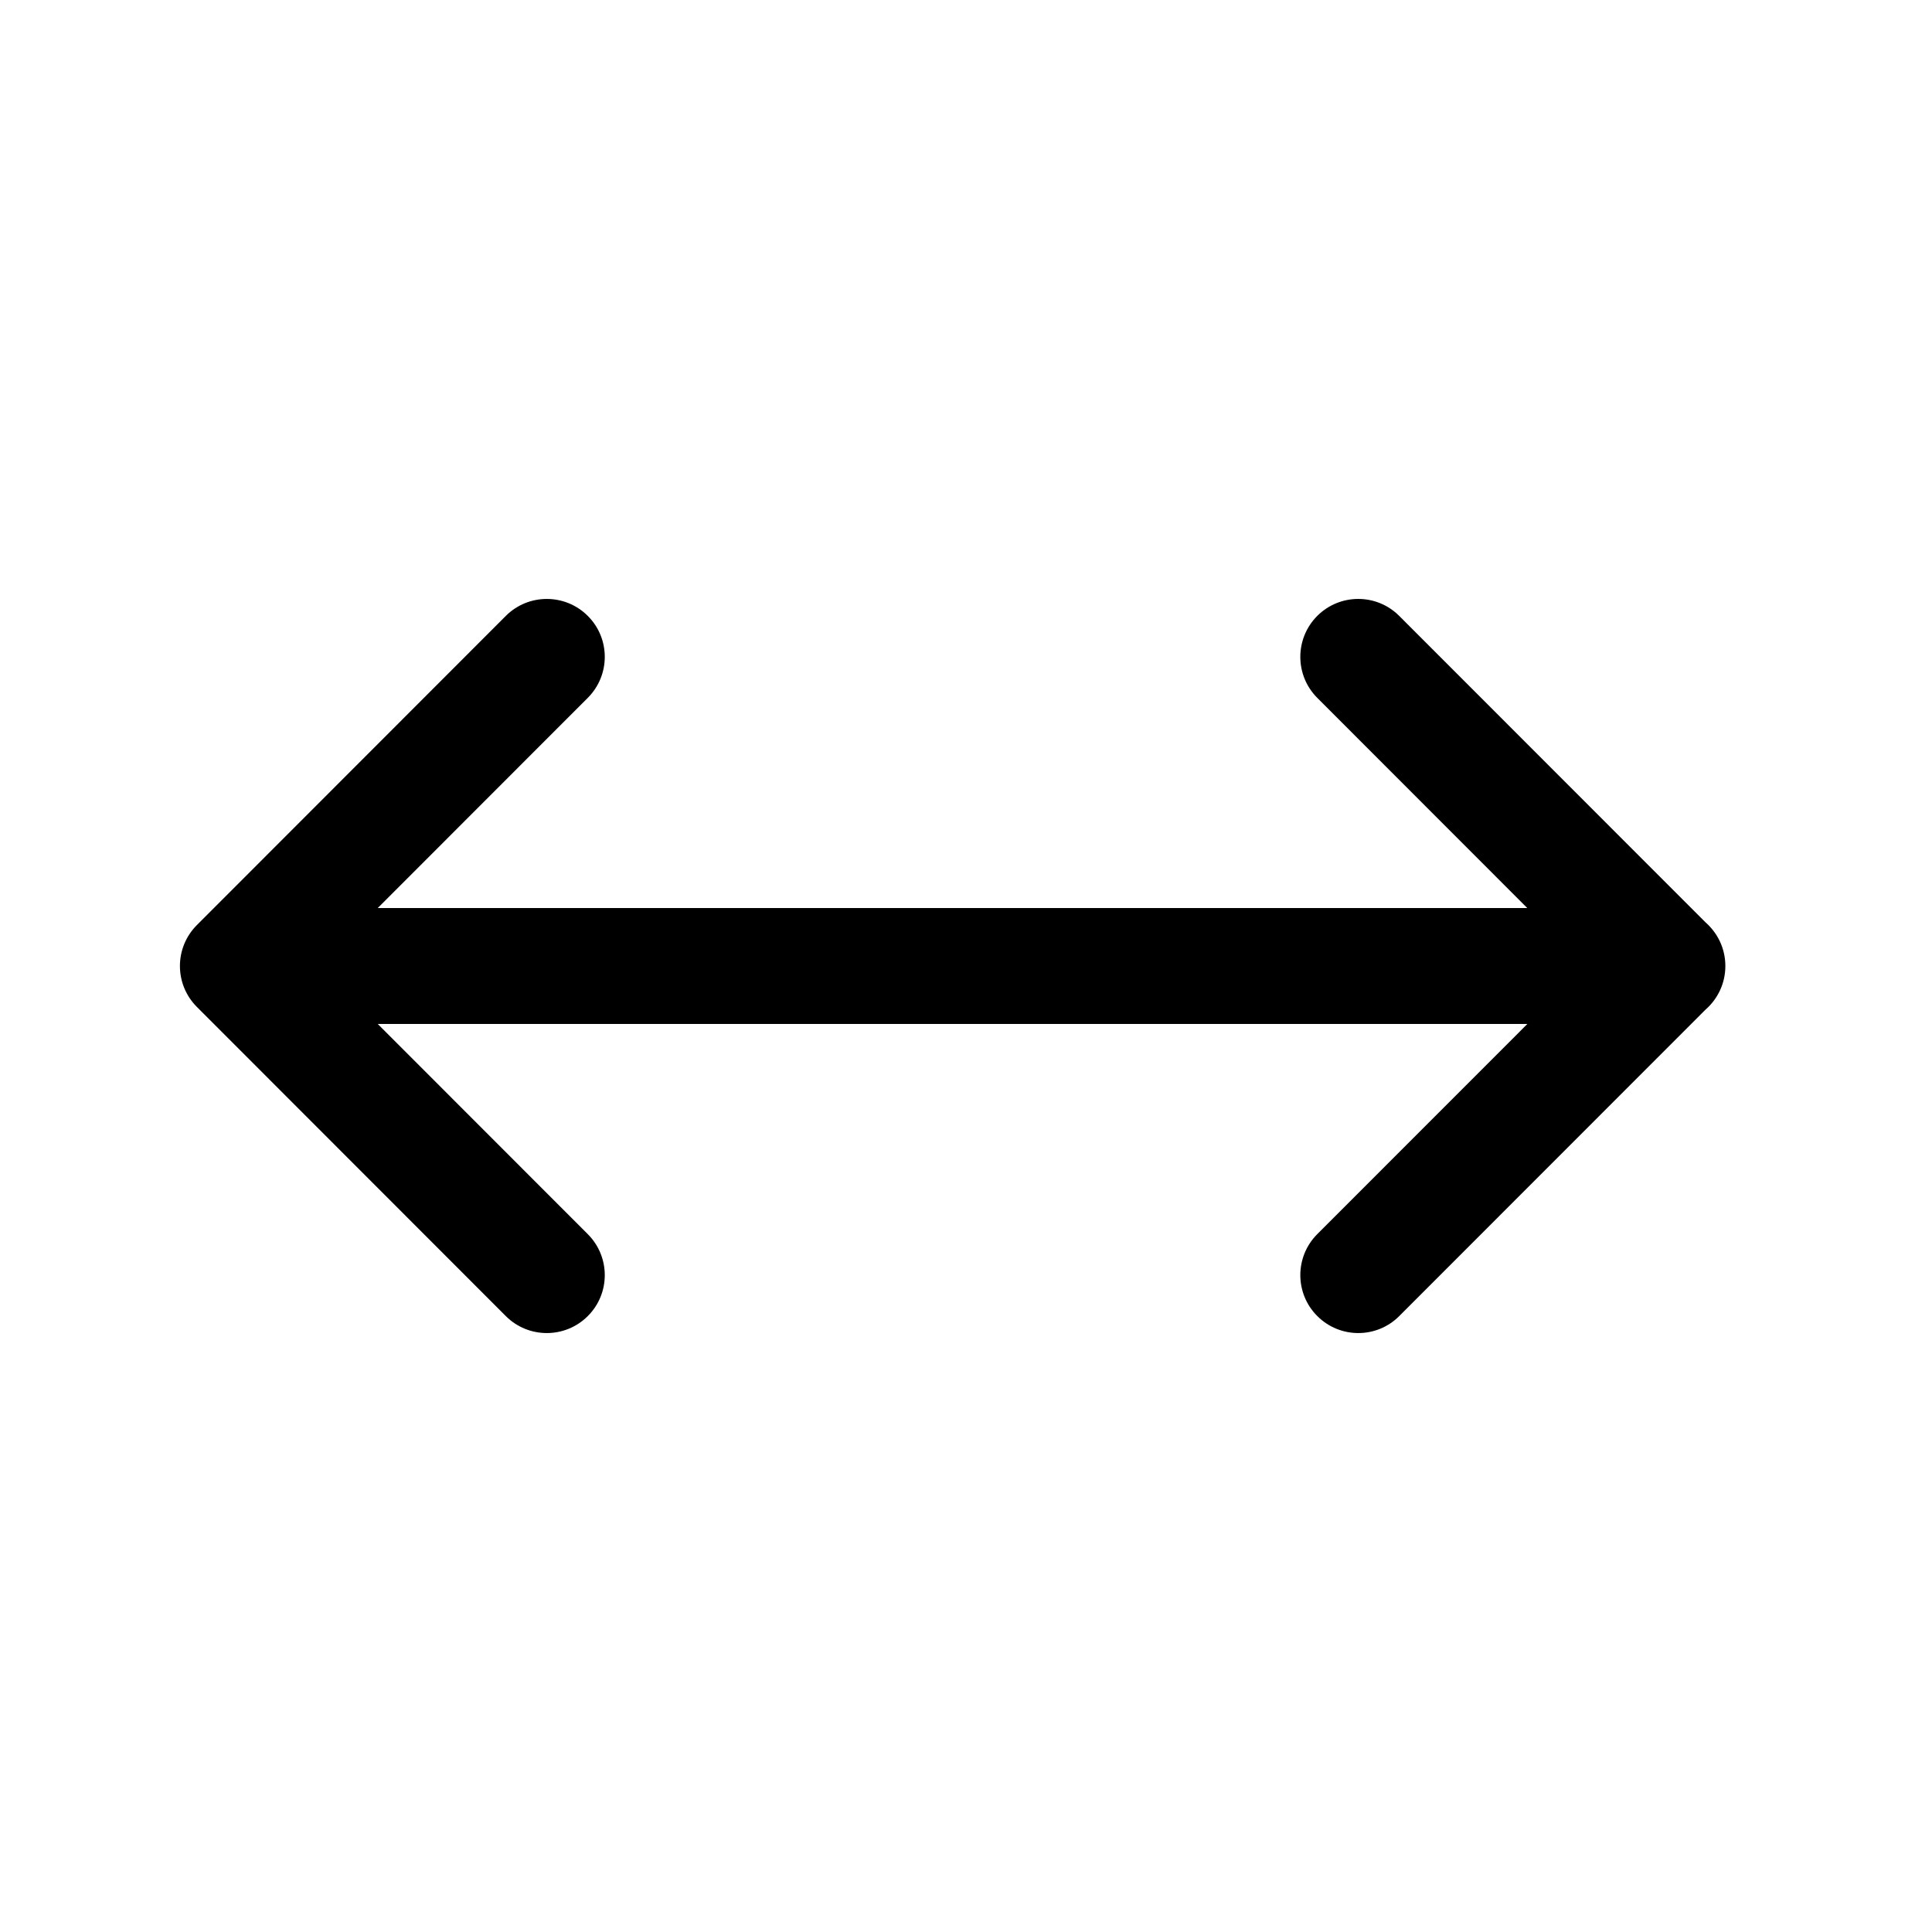 <svg width="25" height="25" viewBox="0 0 25 25" fill="none" xmlns="http://www.w3.org/2000/svg">
<path d="M22.068 11.934C22.226 12.072 22.326 12.274 22.326 12.5C22.326 12.725 22.227 12.927 22.07 13.064L18.106 17.03C17.814 17.323 17.339 17.323 17.046 17.03C16.753 16.738 16.753 16.263 17.045 15.97L19.764 13.25L4.888 13.25L7.606 15.97C7.899 16.263 7.899 16.738 7.606 17.03C7.313 17.323 6.838 17.323 6.545 17.03L2.548 13.03C2.255 12.737 2.255 12.263 2.548 11.97L6.545 7.97C6.838 7.677 7.313 7.677 7.606 7.97C7.899 8.262 7.899 8.737 7.606 9.03L4.888 11.75L19.763 11.75L17.045 9.03C16.753 8.737 16.753 8.262 17.046 7.969C17.339 7.677 17.814 7.677 18.106 7.97L22.068 11.934Z" fill="currentColor"/>
</svg>
